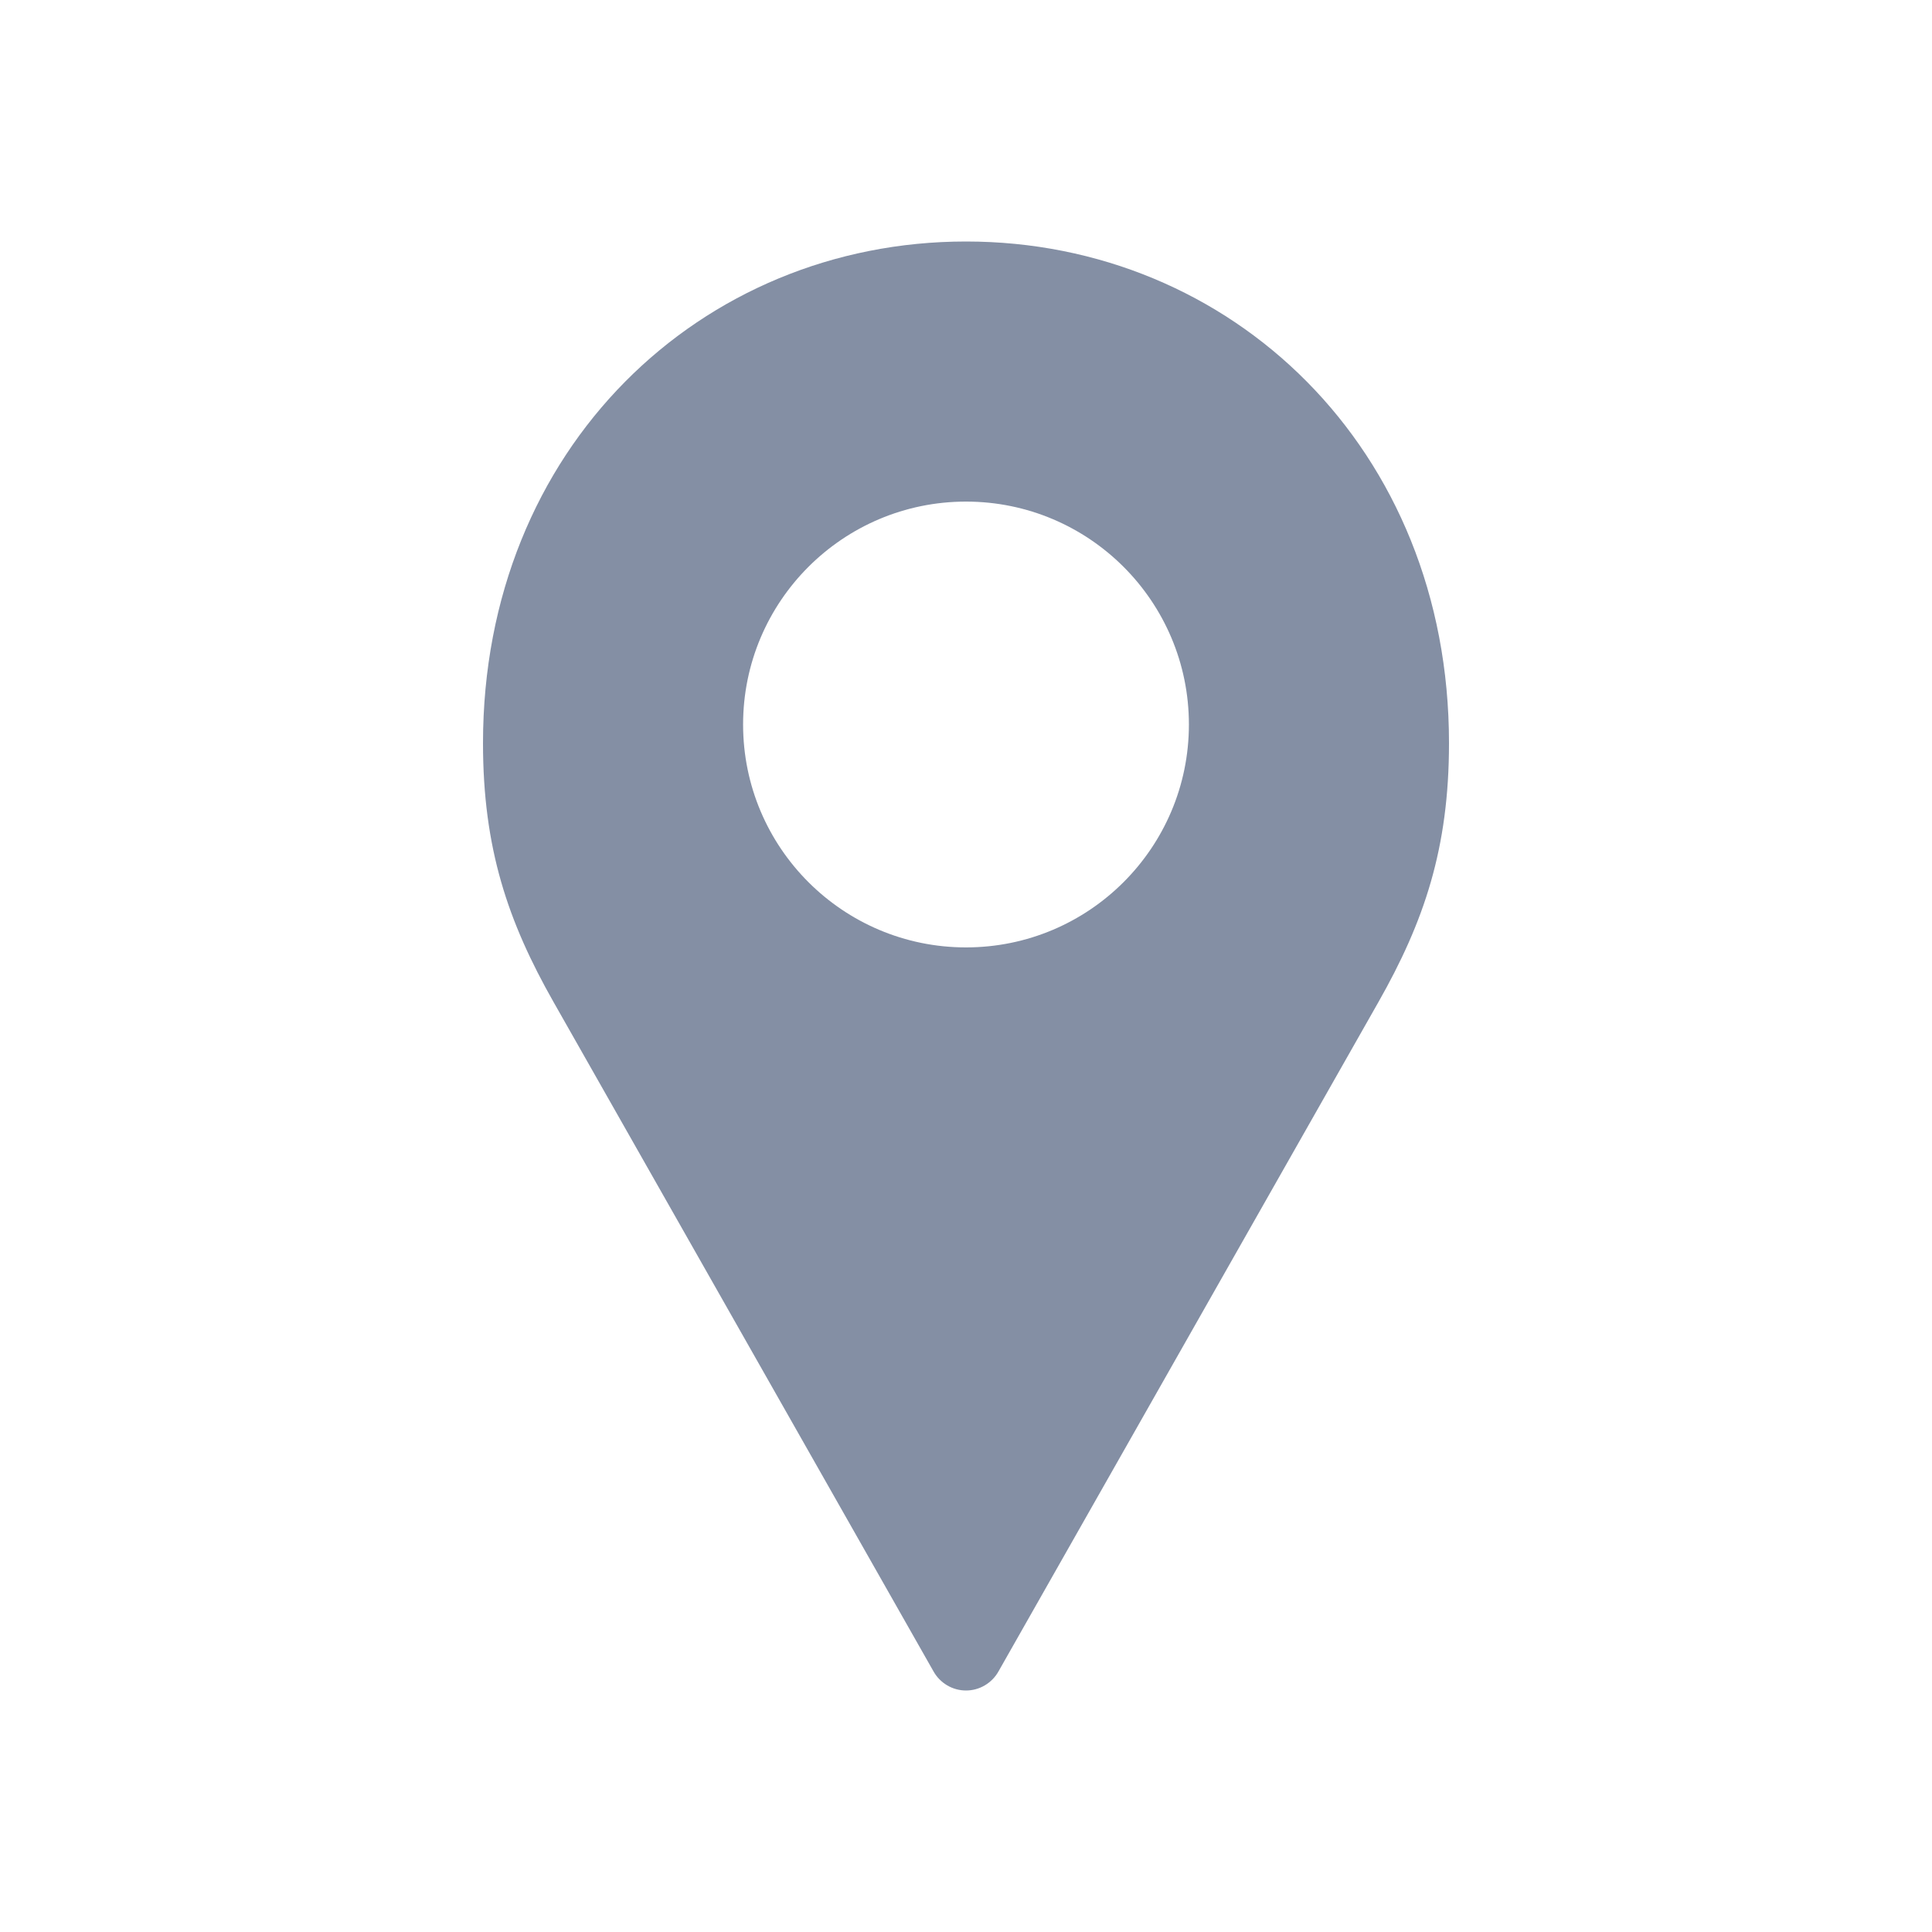 <svg width="24" height="24" viewBox="0 0 24 24" fill="none" xmlns="http://www.w3.org/2000/svg">
<path d="M12 3C8.707 3 6 5.568 6 9.231C6 10.538 6.308 11.447 6.88 12.454L11.596 20.762C11.636 20.834 11.695 20.894 11.766 20.936C11.837 20.978 11.918 21 12 21C12.082 21 12.163 20.978 12.234 20.936C12.305 20.894 12.364 20.834 12.404 20.762L17.12 12.454C17.692 11.447 18 10.538 18 9.231C18 5.568 15.293 3 12 3ZM12 6.231C13.529 6.231 14.769 7.471 14.769 9C14.769 10.529 13.529 11.769 12 11.769C10.471 11.769 9.231 10.529 9.231 9C9.231 7.471 10.471 6.231 12 6.231Z" fill="#848FA4"/>
</svg>
